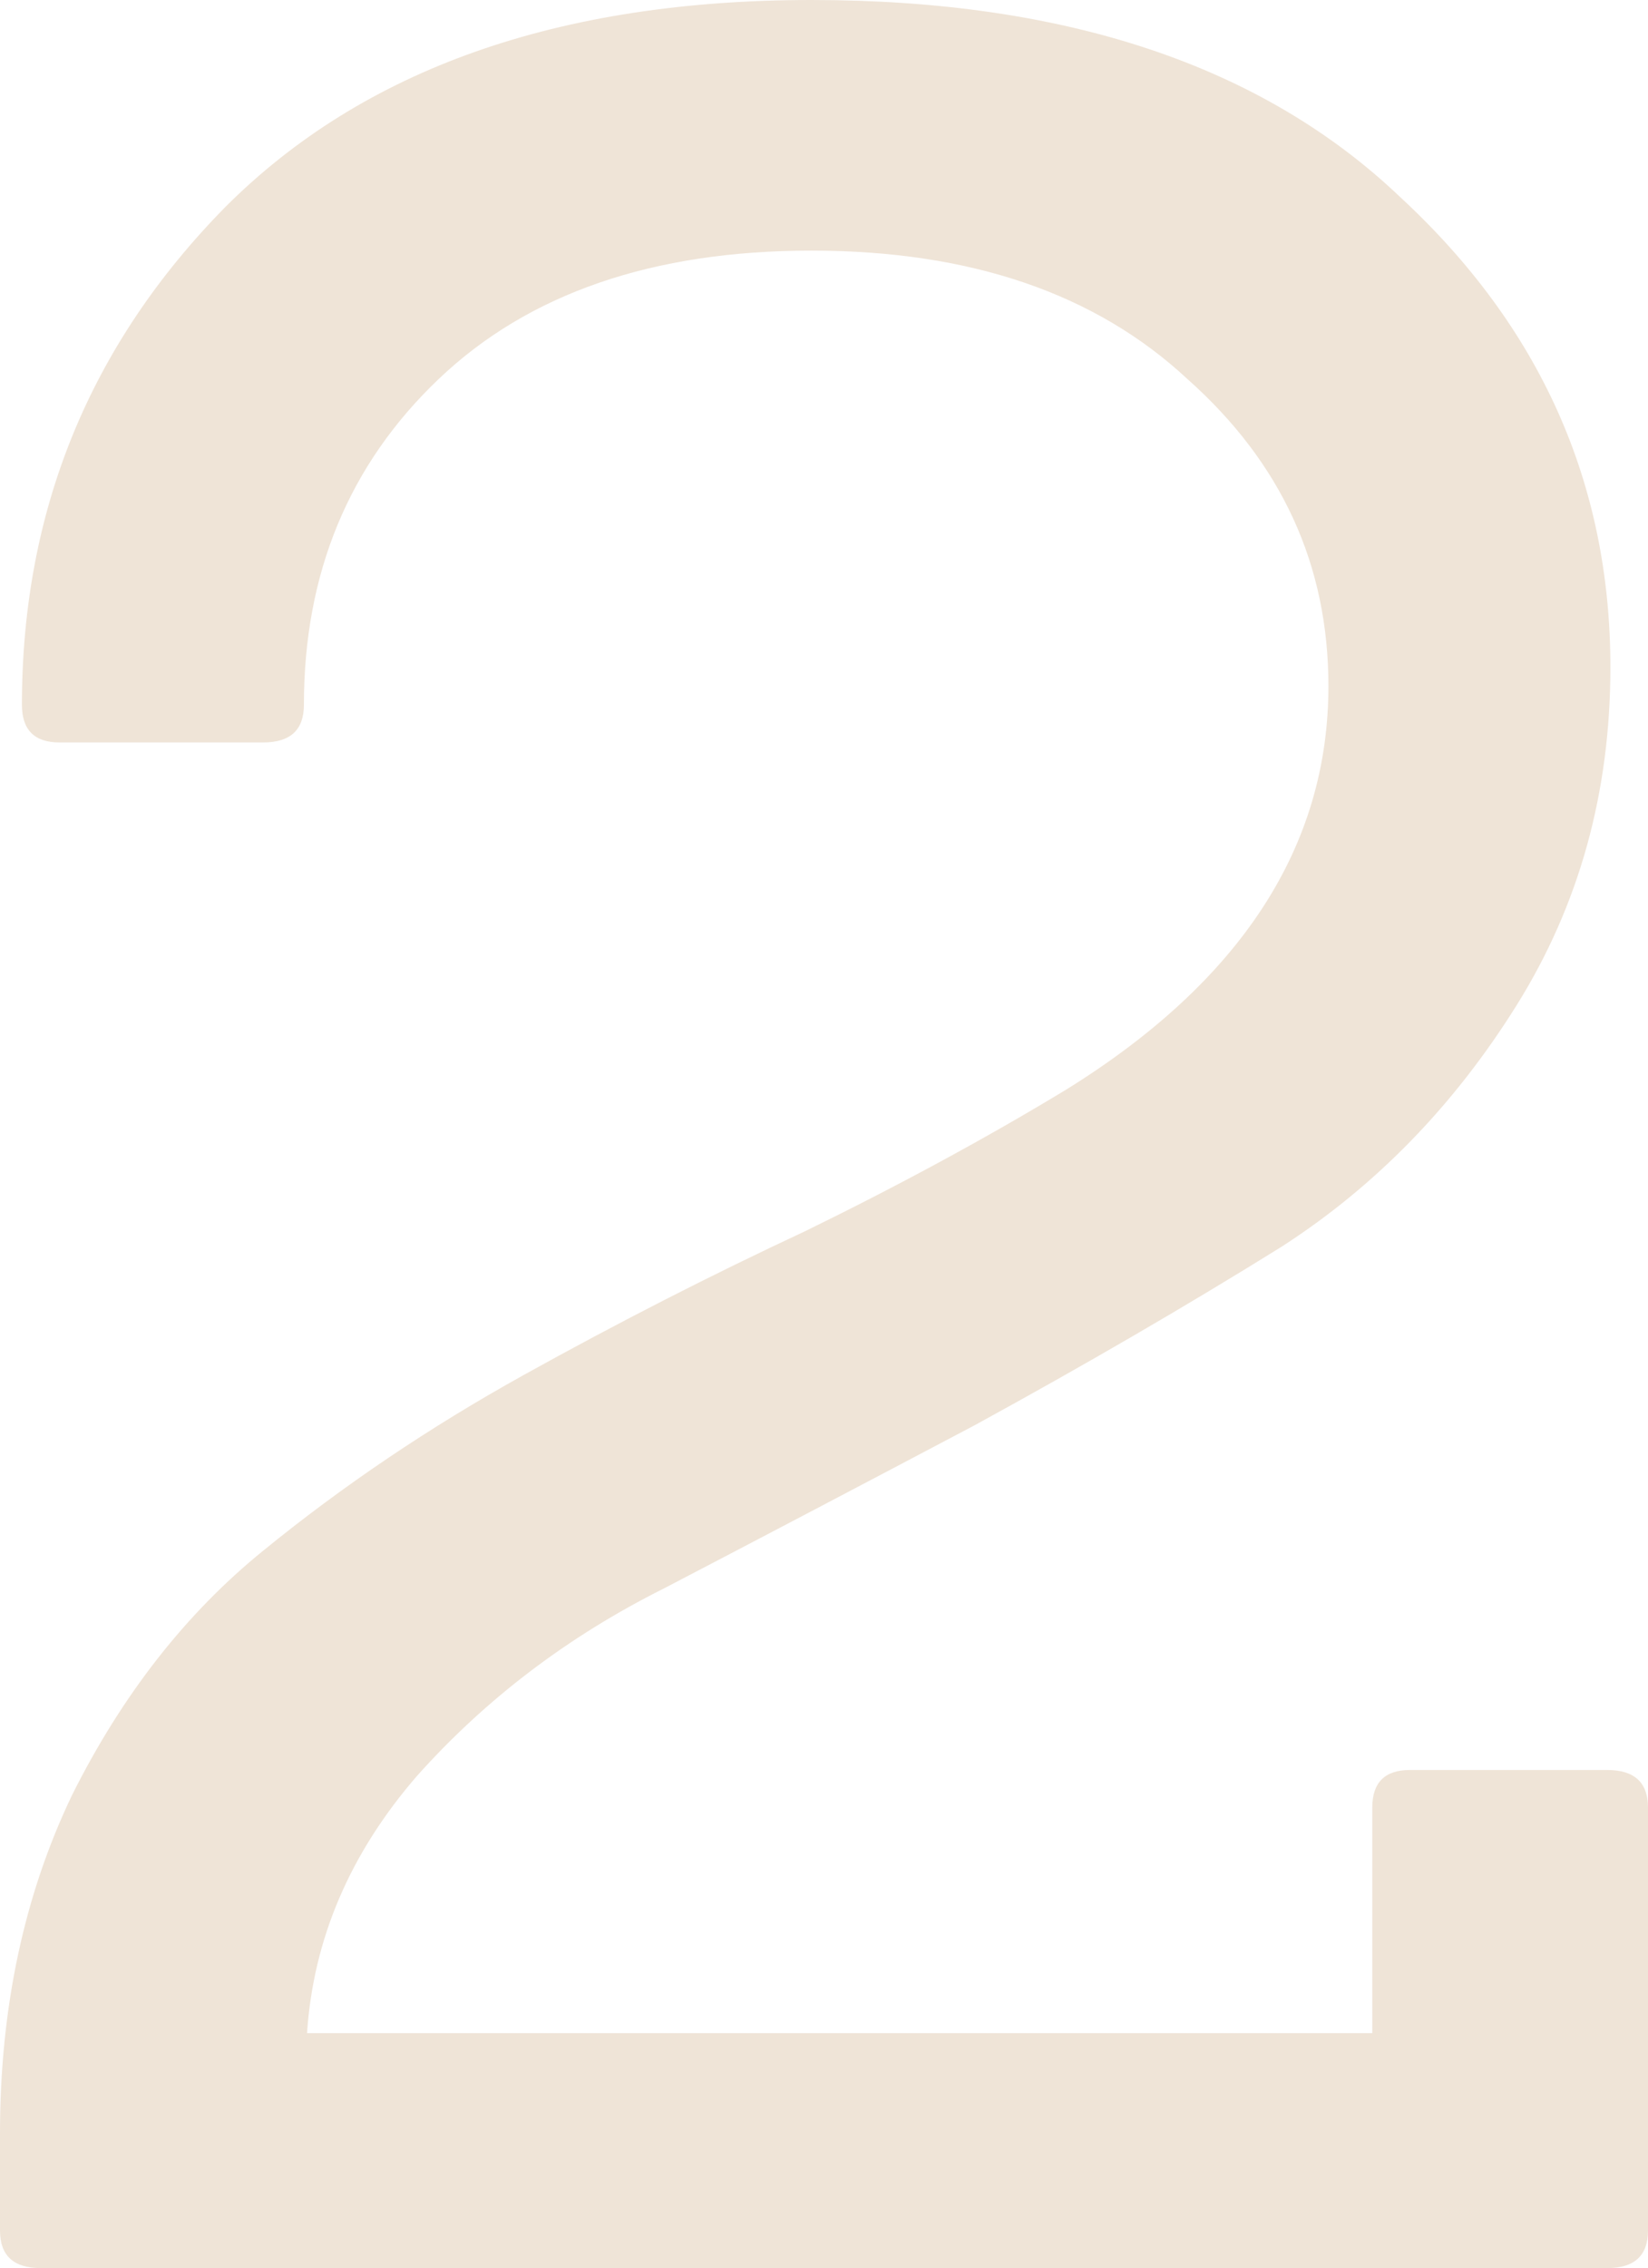 <svg width="378" height="520" viewBox="0 0 378 520" fill="none" xmlns="http://www.w3.org/2000/svg">
<path d="M368.658 520L9.342 520C3.114 520 0 517.127 0 511.381L0 489.116C0 460.387 5.51 434.53 16.529 411.547C28.027 388.564 42.639 369.889 60.365 355.525C78.57 340.681 98.453 327.274 120.011 315.304C141.57 303.333 163.129 292.32 184.688 282.265C206.247 271.731 226.129 260.958 244.335 249.945C284.578 225.046 304.7 194.162 304.7 157.293C304.7 129.521 293.92 106.059 272.361 86.906C251.281 67.274 222.536 57.459 186.125 57.459C149.715 57.459 121.209 67.274 100.608 86.906C80.008 106.538 69.707 131.436 69.707 161.602C69.707 167.348 66.593 170.221 60.365 170.221H13.654C7.905 170.221 5.03 167.348 5.03 161.602C5.03 117.072 20.601 79.005 51.741 47.403C83.361 15.801 128.156 0 186.125 0C244.574 0 289.608 15.083 321.228 45.249C353.327 74.936 369.376 110.847 369.376 152.983C369.376 181.713 362.19 207.569 347.817 230.552C333.445 253.536 315.479 271.971 293.92 285.856C272.361 299.263 248.886 312.91 223.494 326.796C198.103 340.203 174.388 352.652 152.35 364.144C130.312 375.157 111.388 389.521 95.578 407.238C80.247 424.954 71.863 444.586 70.426 466.133L314.76 466.133V414.42C314.76 408.674 317.635 405.801 323.384 405.801H368.658C374.886 405.801 378 408.674 378 414.42V511.381C378 517.127 374.886 520 368.658 520Z" fill="#EFE4D7"/>
</svg>
